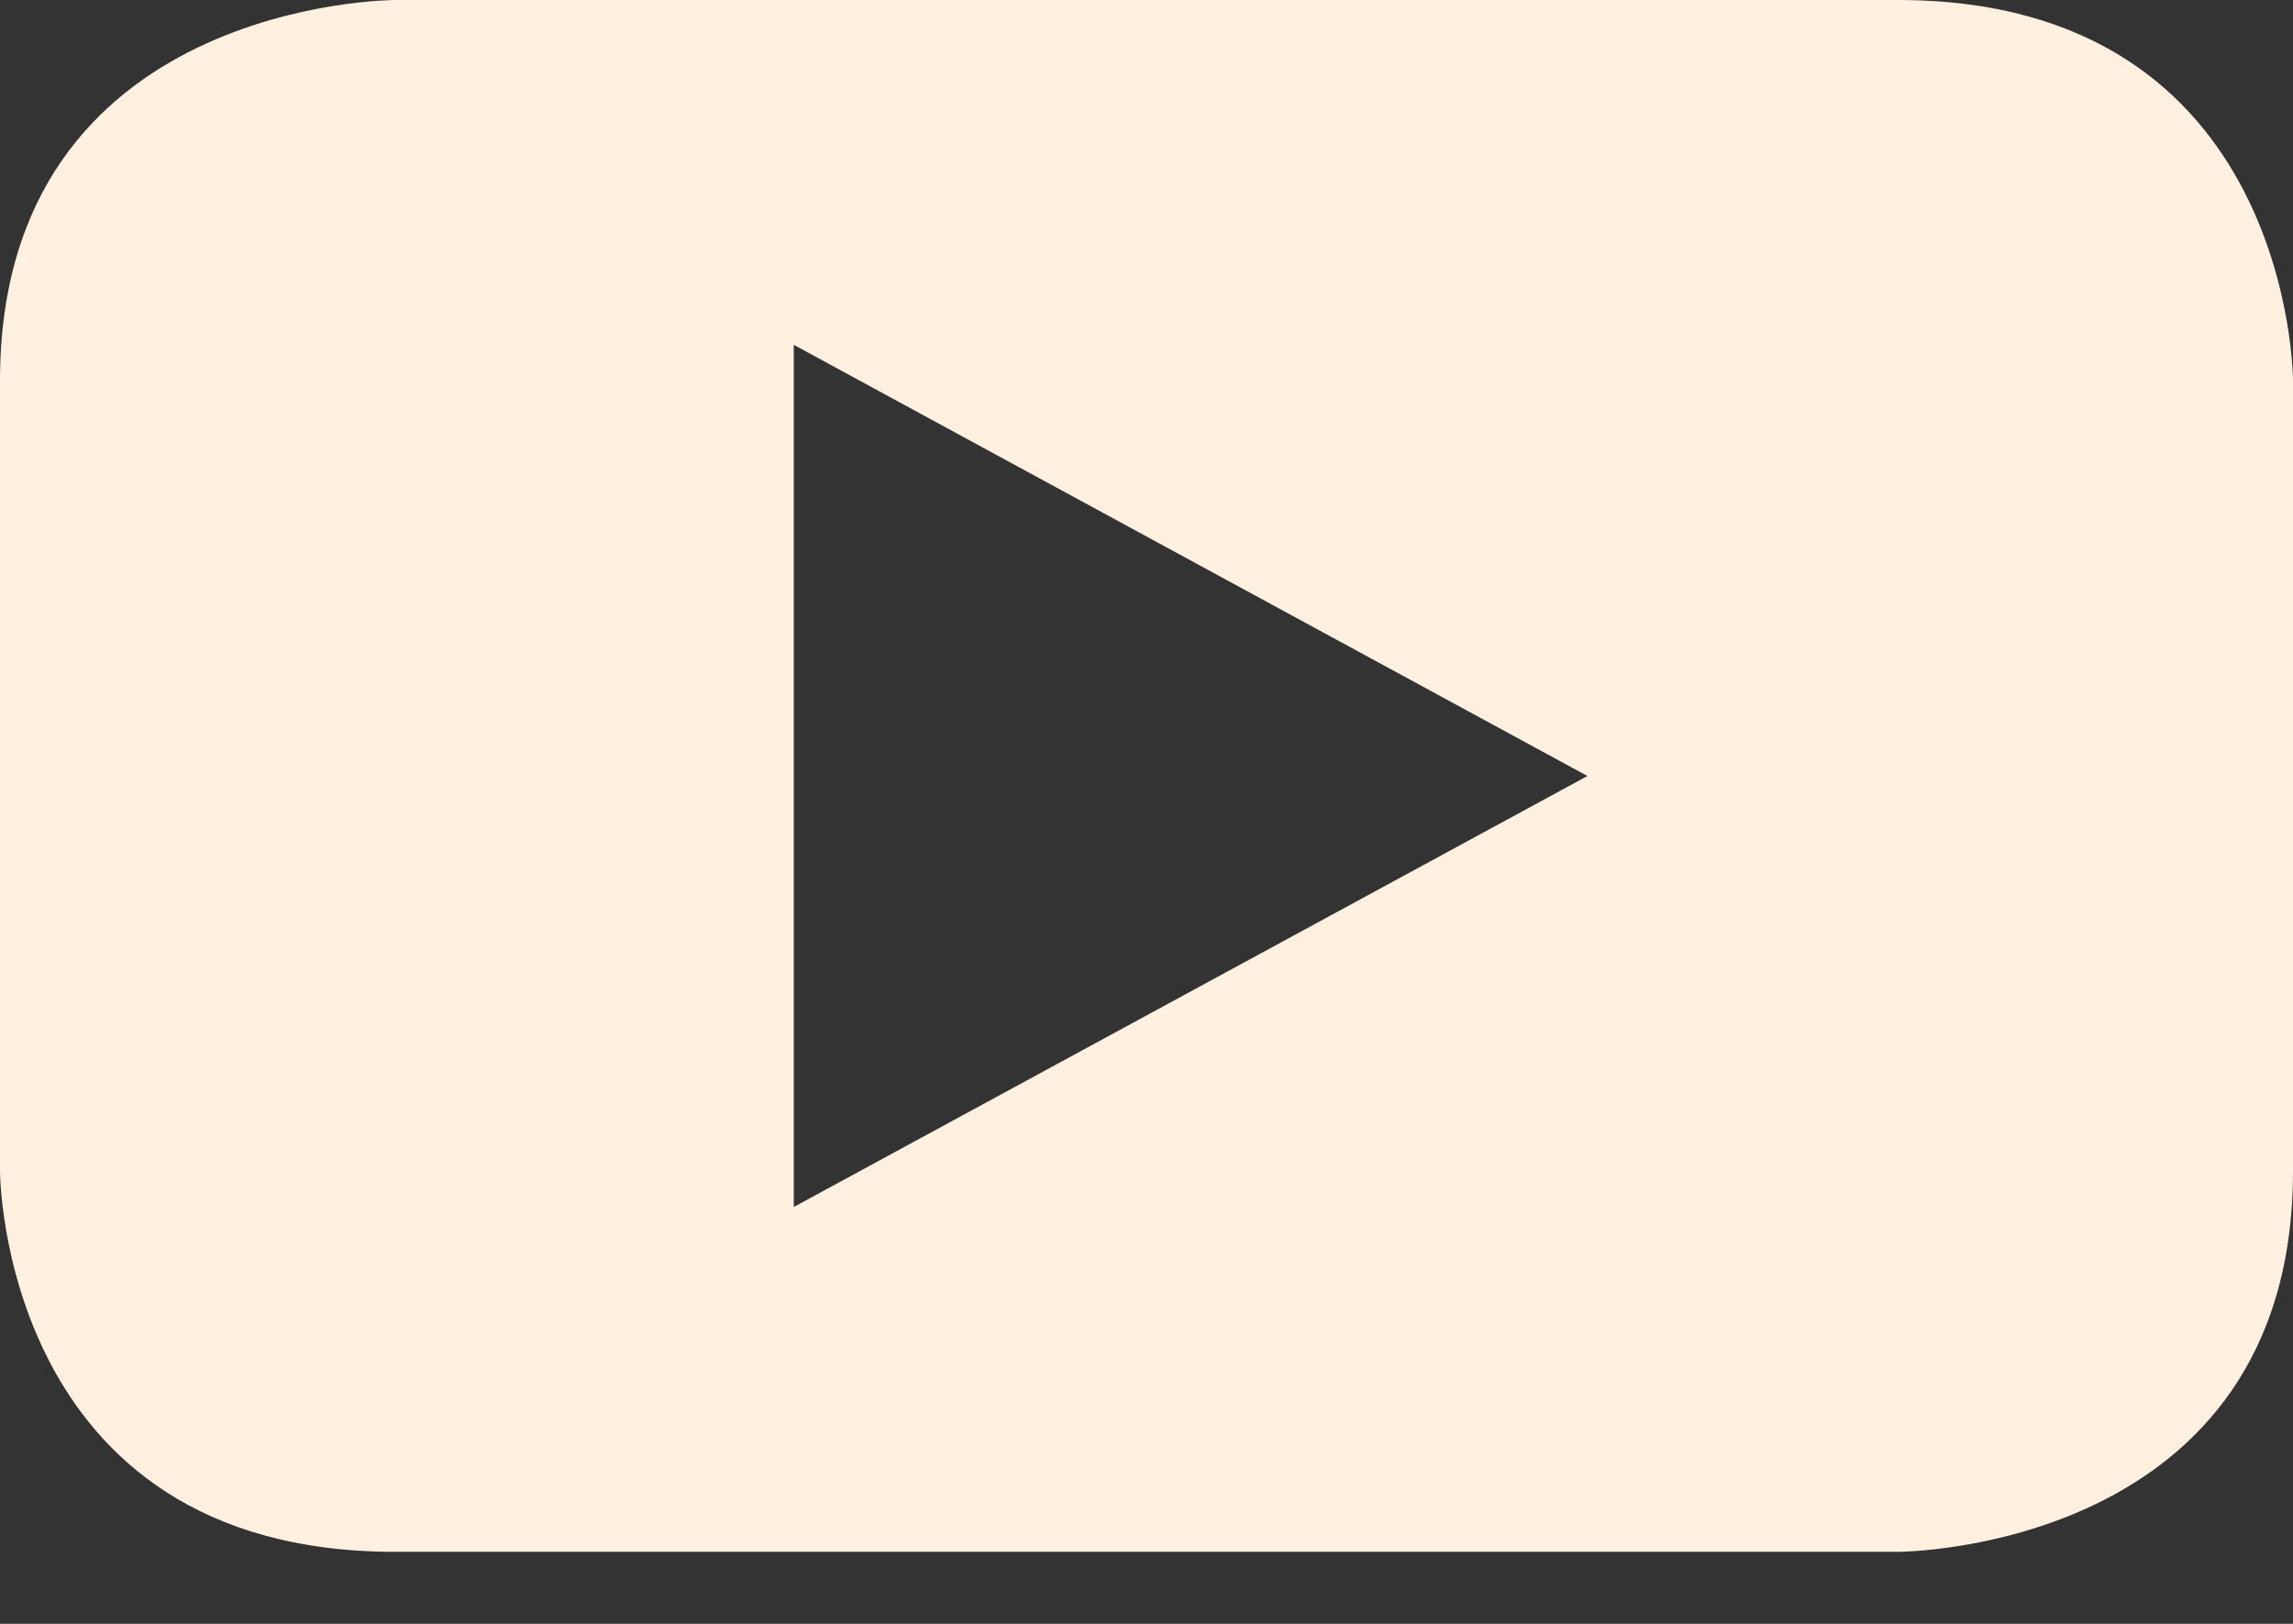 <svg width="24" height="17" viewBox="0 0 24 17" fill="none" xmlns="http://www.w3.org/2000/svg">
<rect x="0" y="0" width="24" height="17" fill="#333333" stroke="none"/>
<path fill-rule="evenodd" clip-rule="evenodd" d="M24 12.259V3.987C24 3.987 24 0 19.864 0H4.135C4.135 0 0 0 0 3.987V12.259C0 12.259 0 16.246 4.135 16.246H19.864C19.864 16.246 24 16.246 24 12.259ZM16.615 8.124L8.308 12.636V3.61L16.615 8.124Z" fill="#FFF0E0"/>
</svg>
